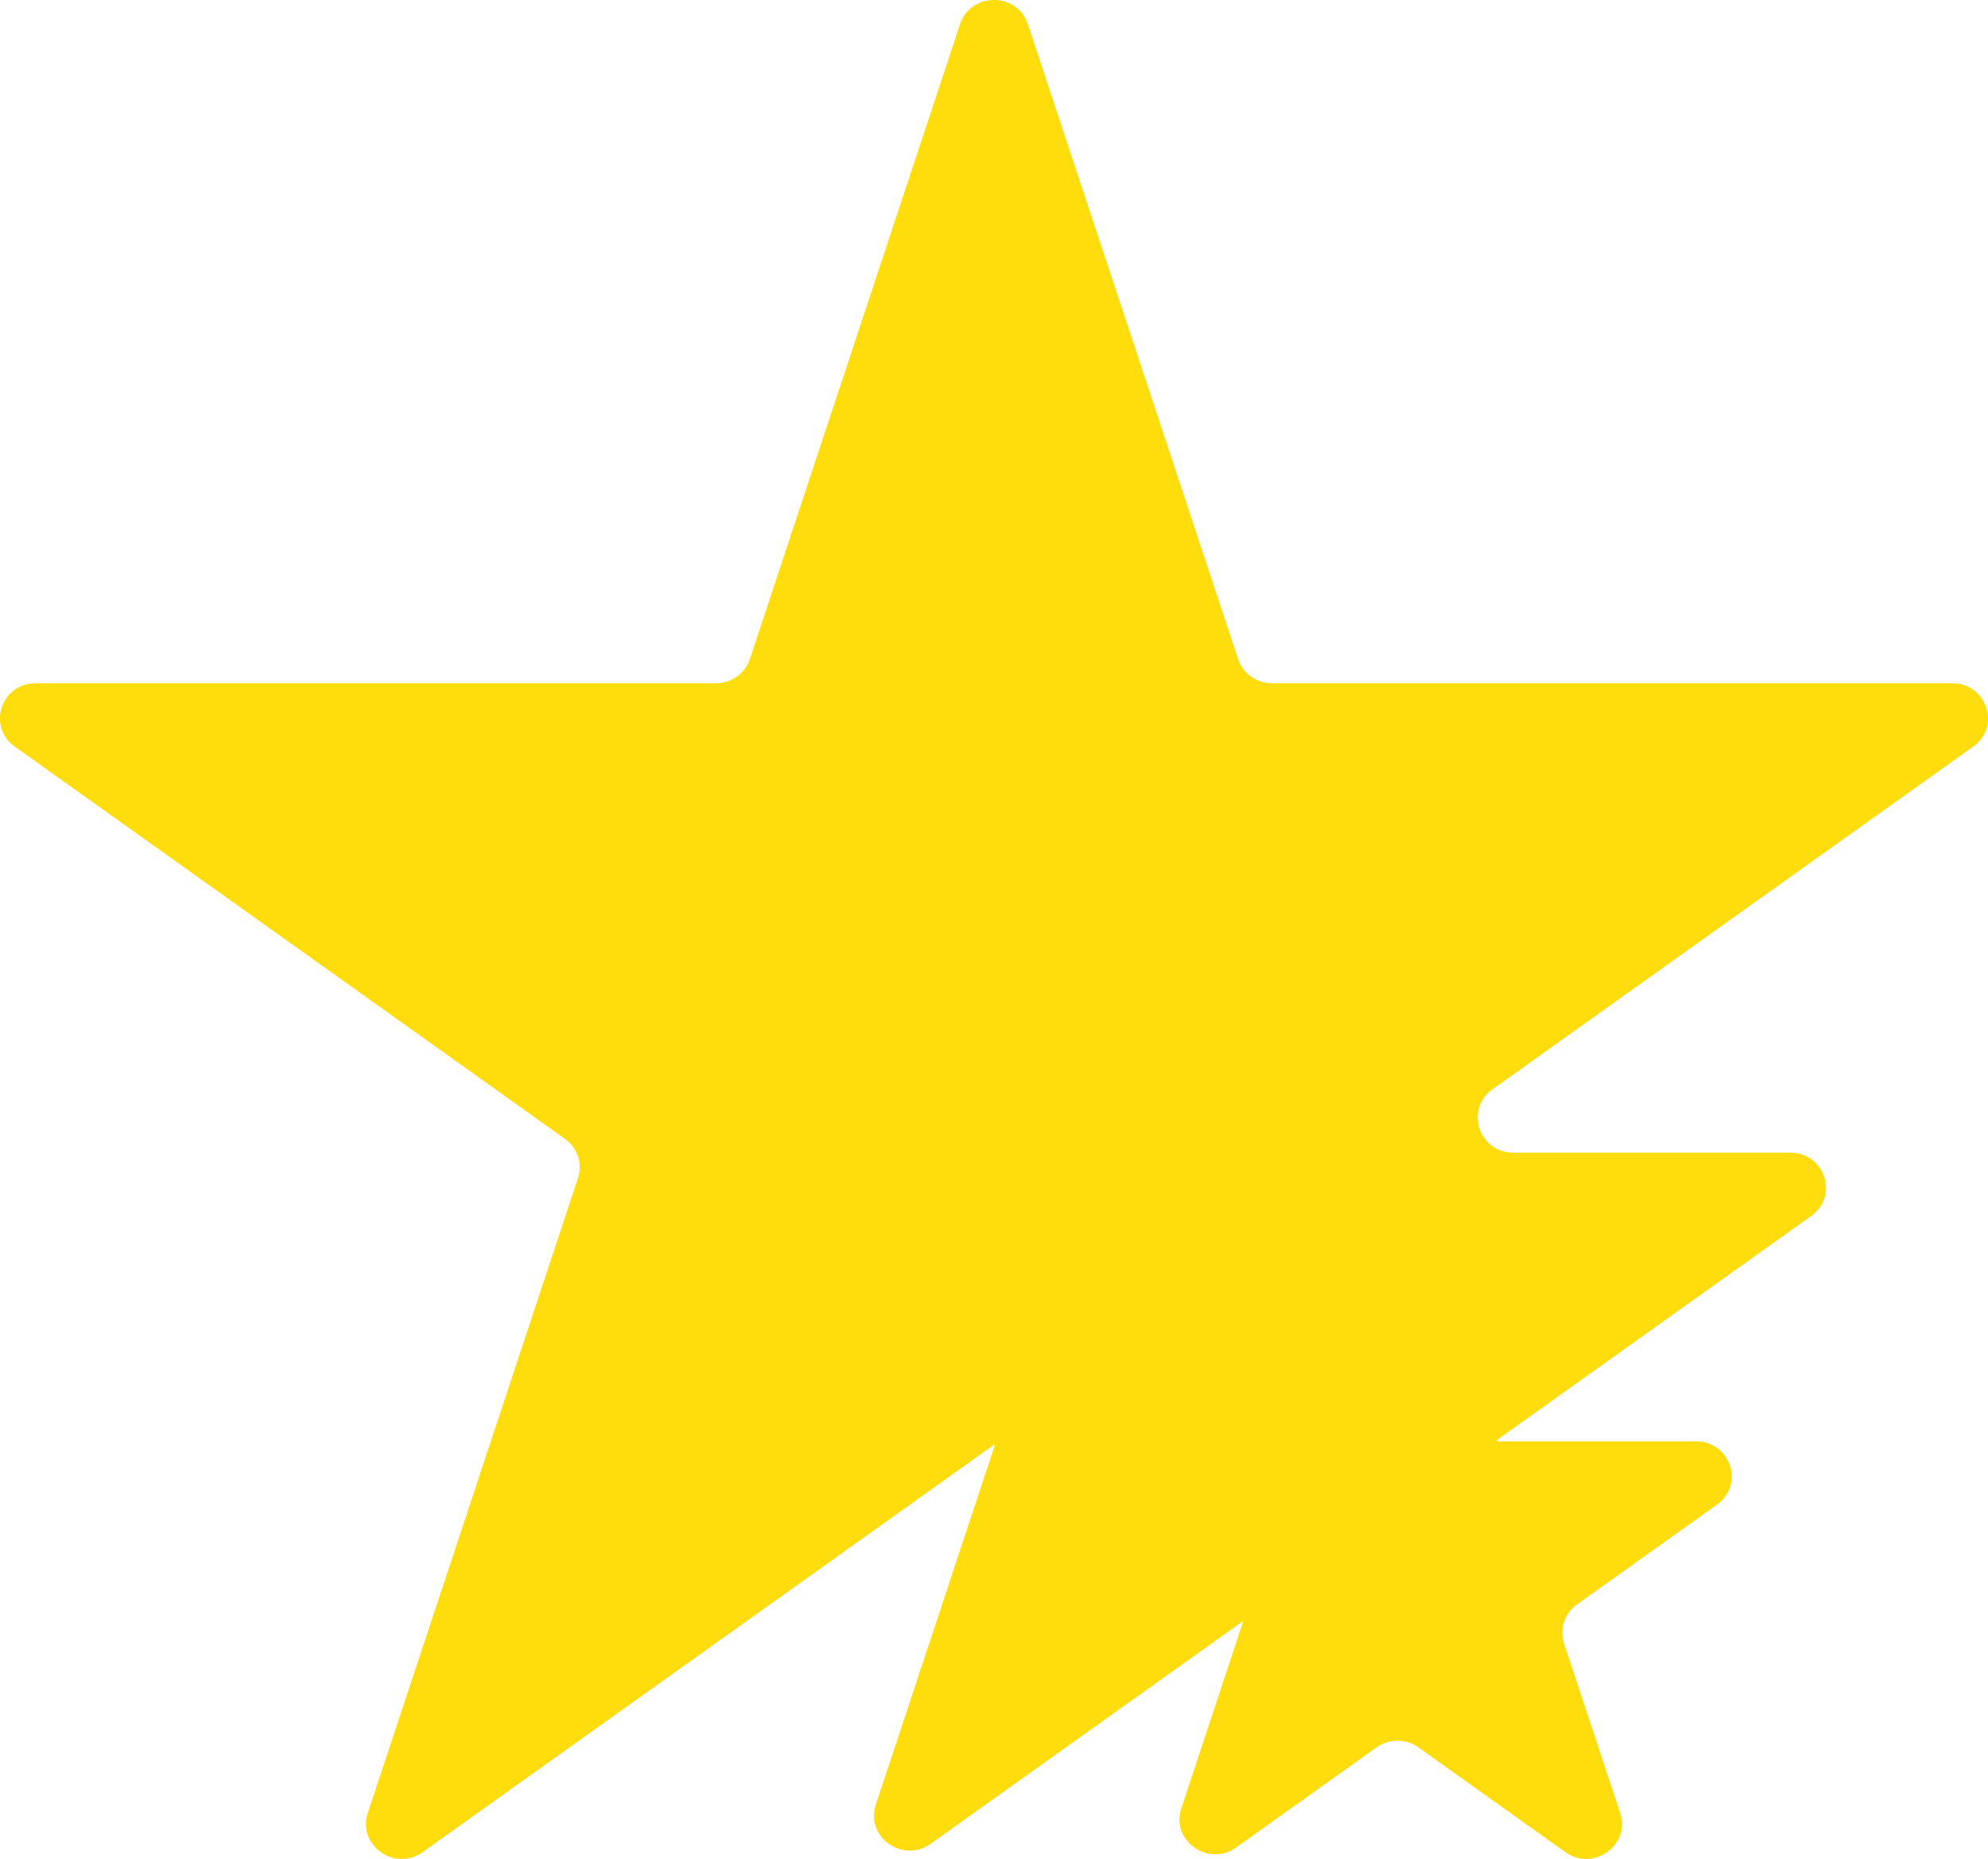 <svg xmlns="http://www.w3.org/2000/svg" width="108" height="101" fill="none" viewBox="0 0 108 101"><path fill="#FFDC0B" d="M52.158 1.313c.58-1.75 3.104-1.75 3.684 0l11.421 34.495a1.933 1.933 0 0 0 1.842 1.314l36.955.001c1.876 0 2.656 2.356 1.138 3.439L81.08 59.188c-1.517 1.082-.737 3.438 1.139 3.438h15.039c1.876.001 2.656 2.357 1.138 3.44L81.339 78.228a.045.045 0 0 0-.016.05.046.046 0 0 0 .043.032h10.772c1.876 0 2.656 2.356 1.138 3.439l-7.603 5.422a1.881 1.881 0 0 0-.704 2.125l3.048 9.206c.58 1.751-1.463 3.207-2.98 2.125l-7.98-5.689a1.966 1.966 0 0 0-2.276 0l-7.624 5.437c-1.518 1.082-3.56-.374-2.98-2.125l3.338-10.087a.034.034 0 0 0-.013-.038.035.035 0 0 0-.04 0l-16.9 12.049c-1.517 1.082-3.56-.374-2.98-2.126l6.453-19.494a.036.036 0 0 0-.013-.041.038.038 0 0 0-.044 0l-31.015 22.114c-1.518 1.083-3.56-.374-2.98-2.125l11.418-34.496a1.881 1.881 0 0 0-.703-2.125L.802 40.562c-1.518-1.083-.738-3.439 1.138-3.439l36.955-.001c.84 0 1.583-.53 1.842-1.314L52.158 1.313Z"/></svg>